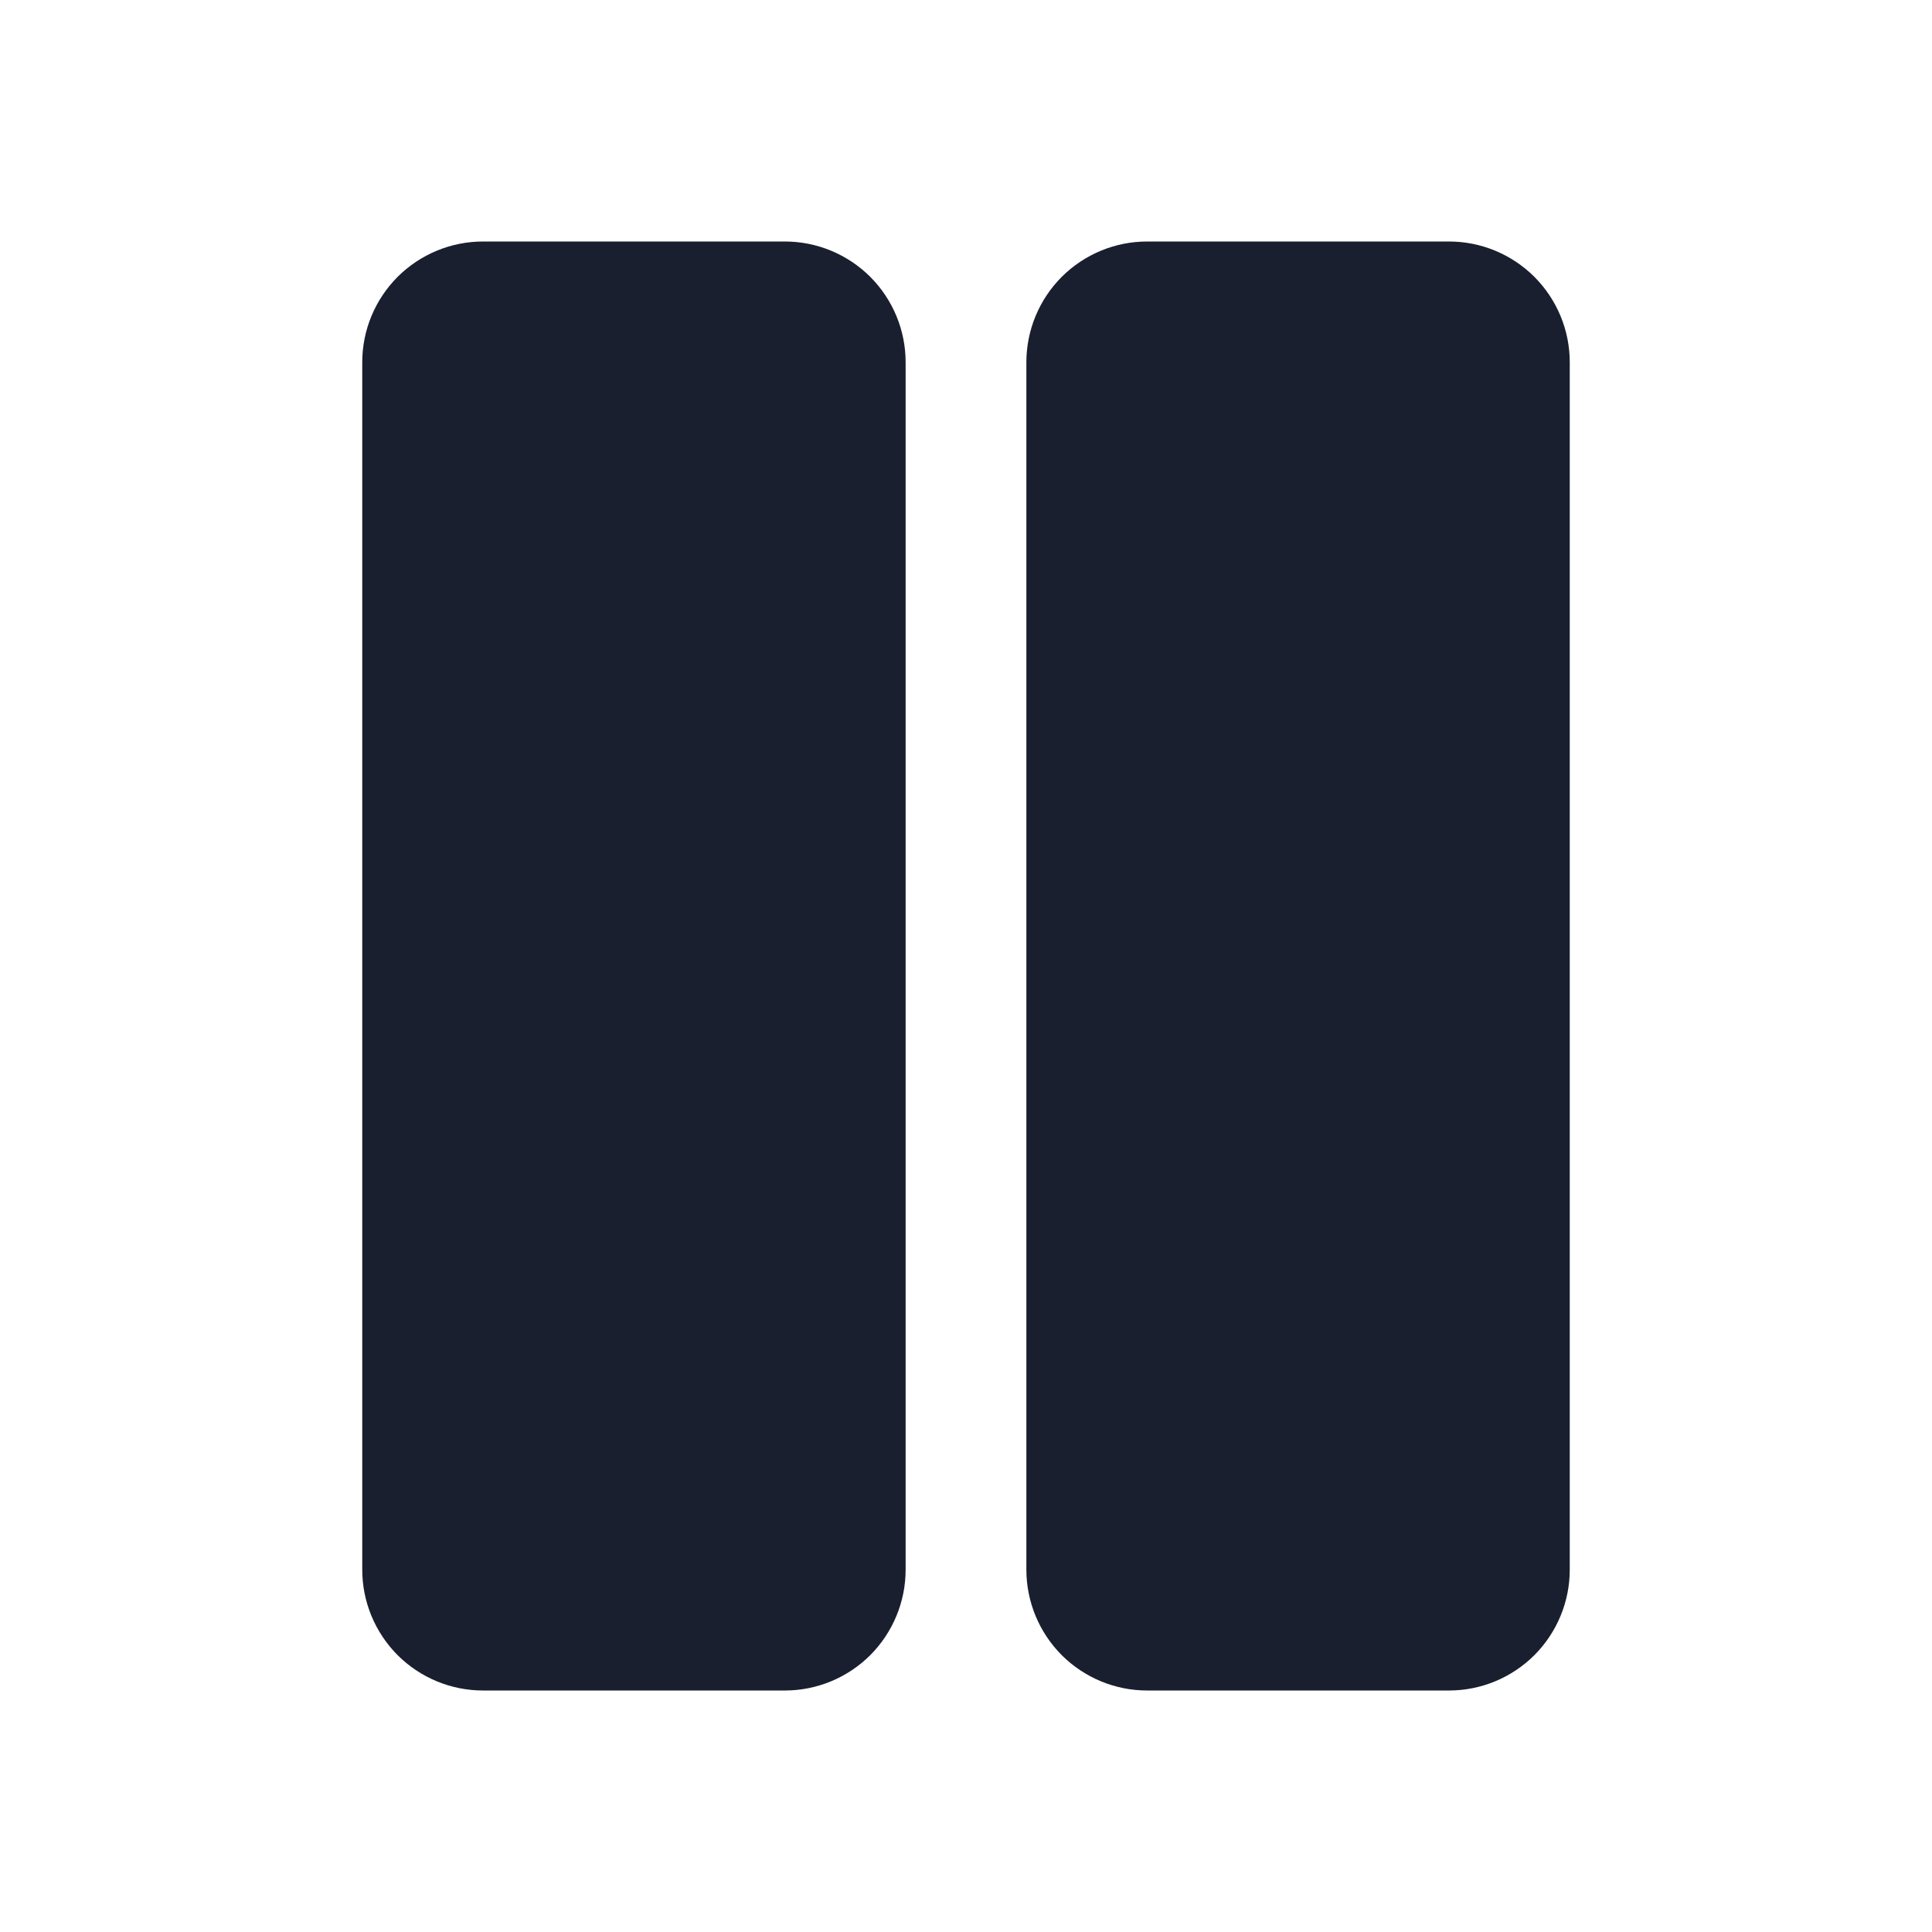 <svg width="20" height="20" viewBox="0 0 20 20" fill="none" xmlns="http://www.w3.org/2000/svg">
<path d="M9.375 3.75V16.25C9.375 16.581 9.243 16.899 9.009 17.134C8.774 17.368 8.457 17.5 8.125 17.5H5C4.668 17.5 4.351 17.368 4.116 17.134C3.882 16.899 3.75 16.581 3.75 16.25V3.75C3.75 3.418 3.882 3.101 4.116 2.866C4.351 2.632 4.668 2.5 5 2.5H8.125C8.457 2.5 8.774 2.632 9.009 2.866C9.243 3.101 9.375 3.418 9.375 3.75ZM15 2.5H11.875C11.543 2.5 11.226 2.632 10.991 2.866C10.757 3.101 10.625 3.418 10.625 3.75V16.25C10.625 16.581 10.757 16.899 10.991 17.134C11.226 17.368 11.543 17.5 11.875 17.5H15C15.332 17.5 15.649 17.368 15.884 17.134C16.118 16.899 16.25 16.581 16.25 16.25V3.75C16.25 3.418 16.118 3.101 15.884 2.866C15.649 2.632 15.332 2.5 15 2.5Z" fill="#191F2E"/>
</svg>
